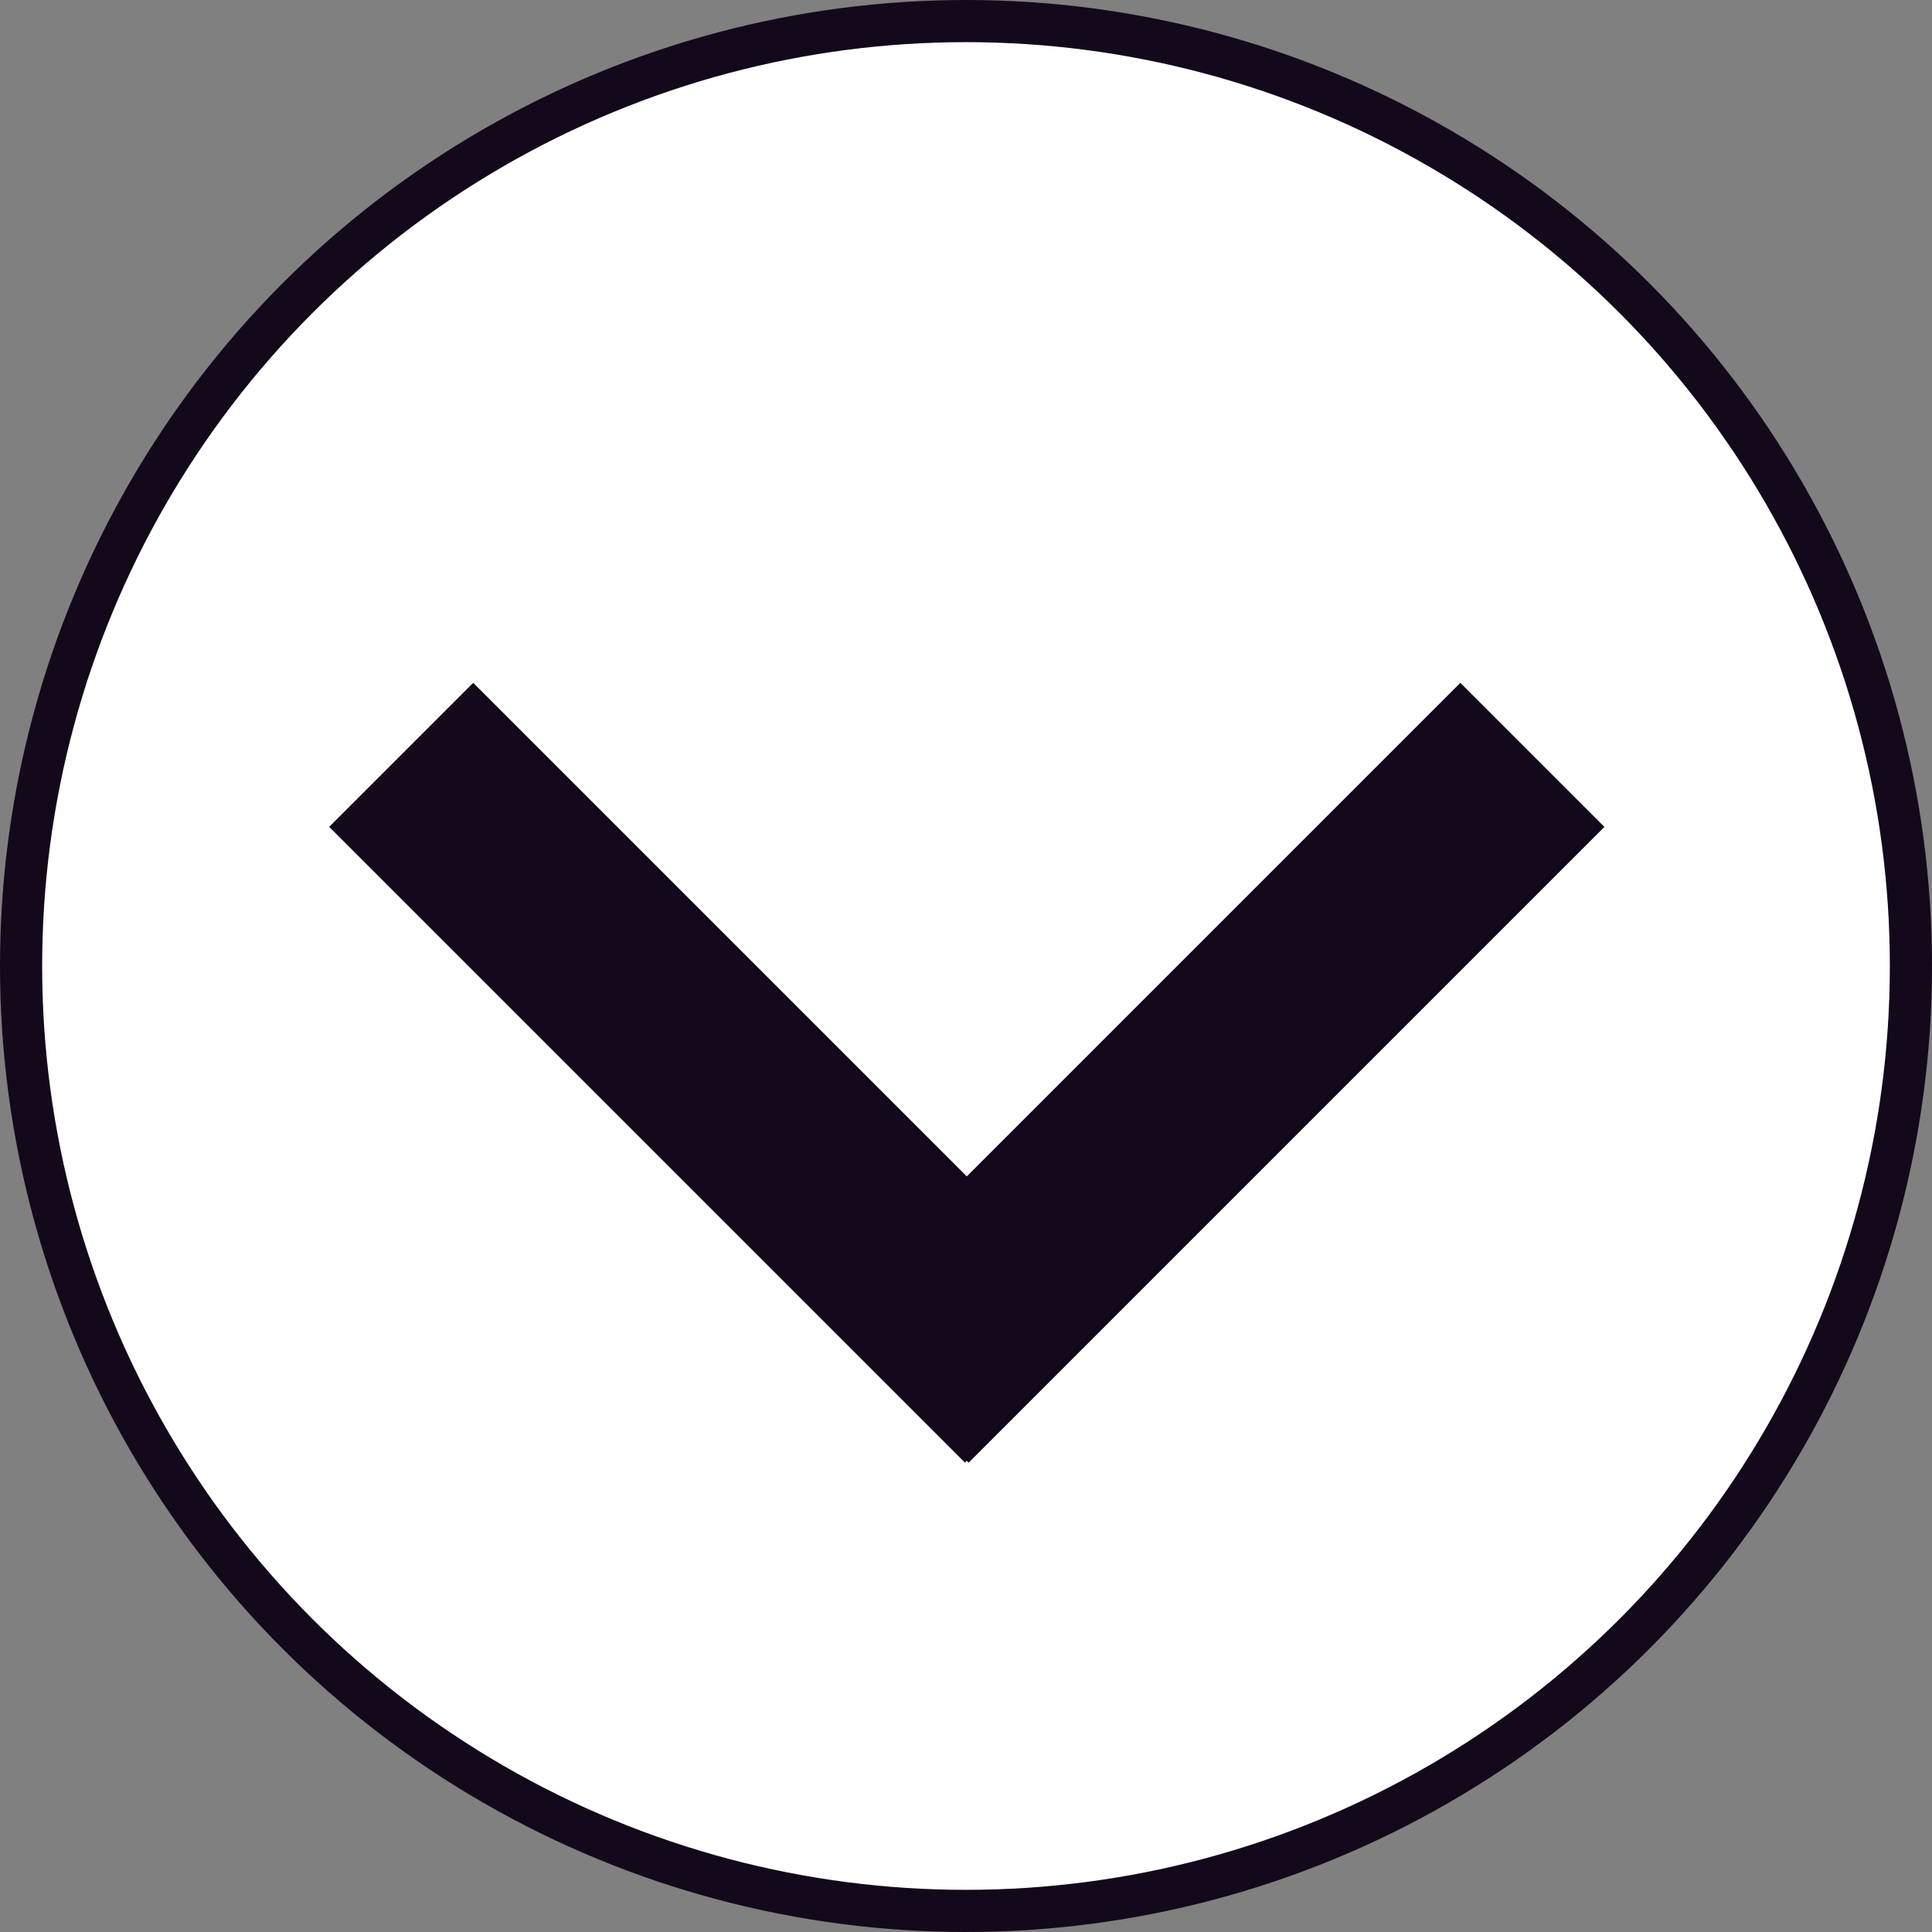 <?xml version="1.0" encoding="utf-8"?>
<!-- Generator: Adobe Illustrator 16.0.0, SVG Export Plug-In . SVG Version: 6.00 Build 0)  -->
<!DOCTYPE svg PUBLIC "-//W3C//DTD SVG 1.1//EN" "http://www.w3.org/Graphics/SVG/1.1/DTD/svg11.dtd">
<svg version="1.1" id="Layer_1" xmlns:sketch="http://www.bohemiancoding.com/sketch/ns"
	 xmlns="http://www.w3.org/2000/svg" xmlns:xlink="http://www.w3.org/1999/xlink" x="0px" y="0px" width="275px" height="275px"
	 viewBox="0 0 275 275" enable-background="new 0 0 275 275" xml:space="preserve">
<rect x="0" y="0" width="275" height="275" fill="#808080" stroke="none"/>
<title>Untitled</title>
<description>Created with Sketch (http://www.bohemiancoding.com/sketch)</description>
<g id="Page-1" sketch:type="MSPage">
	
		<circle id="Oval-1" sketch:type="MSShapeGroup" fill="#FFFFFF" stroke="#14081B" stroke-width="6" cx="137.5" cy="137.5" r="134.5">
	</circle>
	
		<g id="Rectangle-1-copy-_x2B_-Rectangle-1-copy" transform="translate(137.5, 154.5) rotate(-180) translate(-137.5, -154.5) translate(47, 99)" sketch:type="MSLayerGroup">
		
			<rect id="Rectangle-1-copy" x="111.128" y="-6.682" sketch:type="MSShapeGroup" transform="matrix(-0.707 0.707 -0.707 -0.707 254.99 9.015)" fill="#14081B" width="29" height="127.999">
		</rect>
		
			<rect id="Rectangle-1-copy_1_" x="40.627" y="-6.682" sketch:type="MSShapeGroup" transform="matrix(0.707 0.707 -0.707 0.707 56.677 -22.193)" fill="#14081B" width="29.001" height="128">
		</rect>
	</g>
</g>
</svg>

